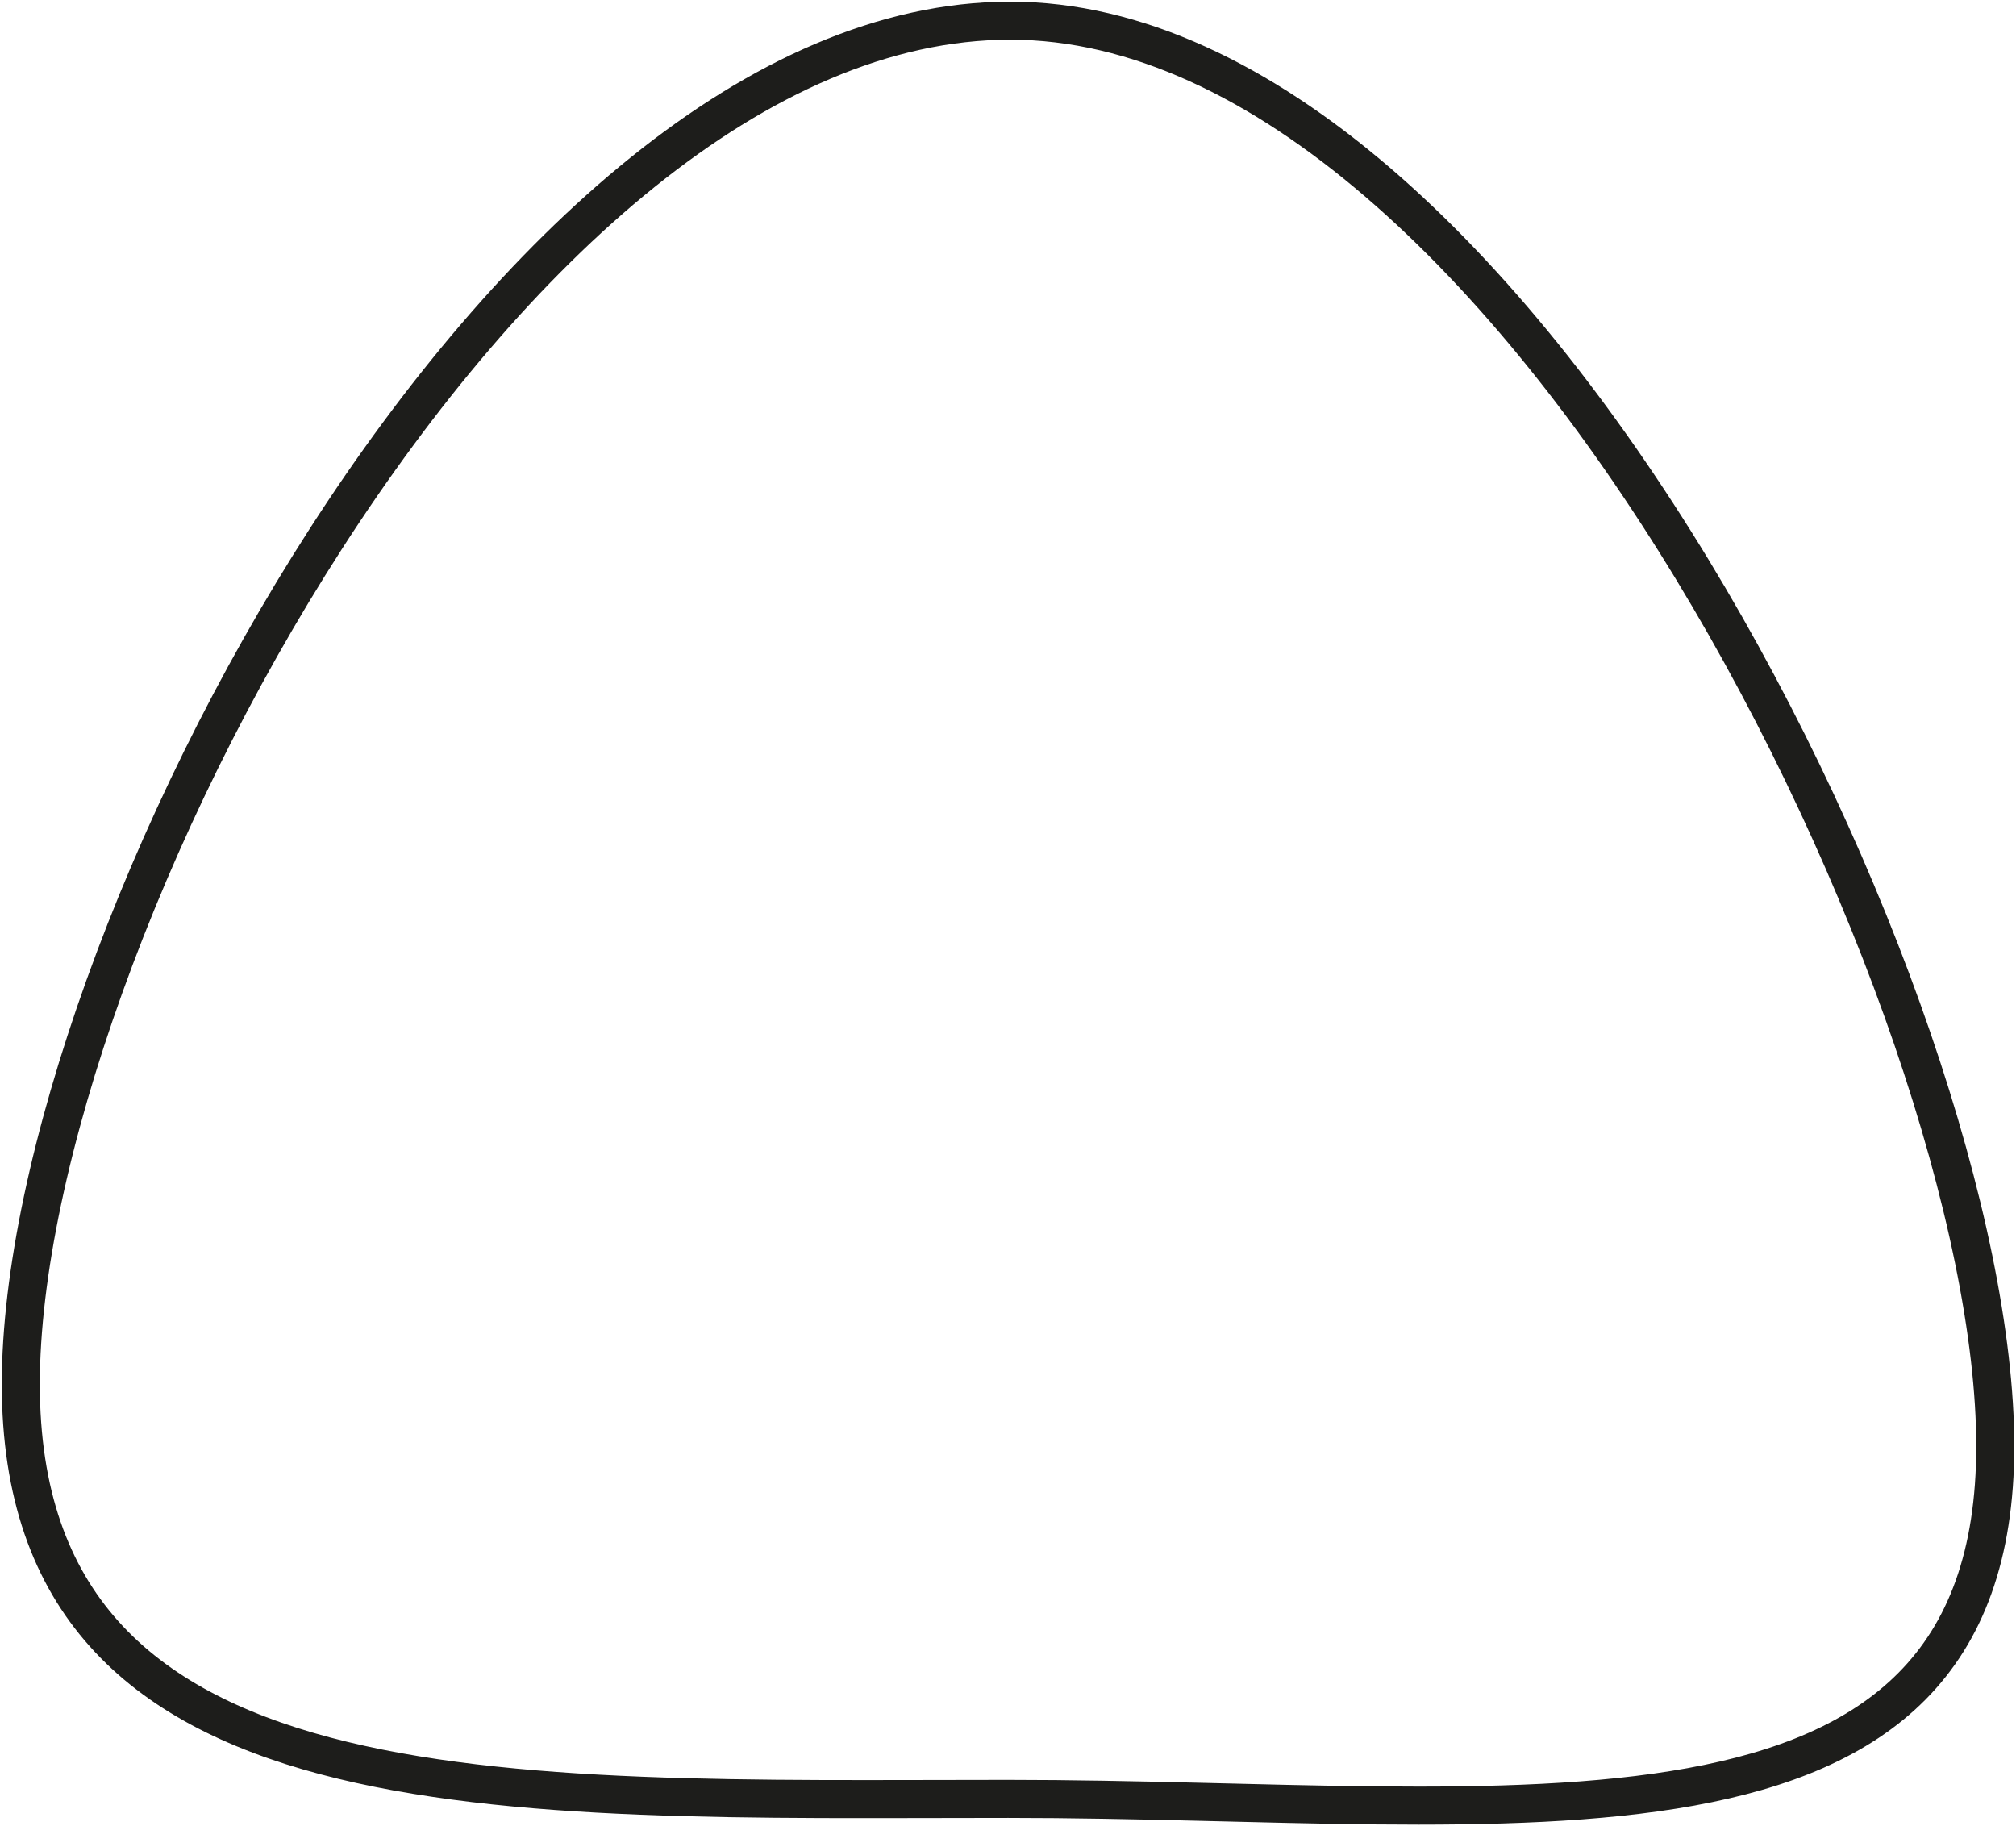 <svg width="53" height="48" viewBox="0 0 53 48" fill="none" xmlns="http://www.w3.org/2000/svg">
<g clip-path="url(#clip0_286_574)">
<path d="M52.455 38.014C52.455 49.531 39.775 47.284 26.506 47.284C13.237 47.284 0.547 47.902 0.547 36.385C0.547 24.868 13.292 0.543 26.561 0.543C39.83 0.543 52.455 26.497 52.455 38.014Z" stroke="#1D1D1B" stroke-miterlimit="10"/>
</g>
<defs>
<clipPath id="clip0_286_574">
<rect width="53" height="48" fill="white"/>
</clipPath>
</defs>
</svg>
